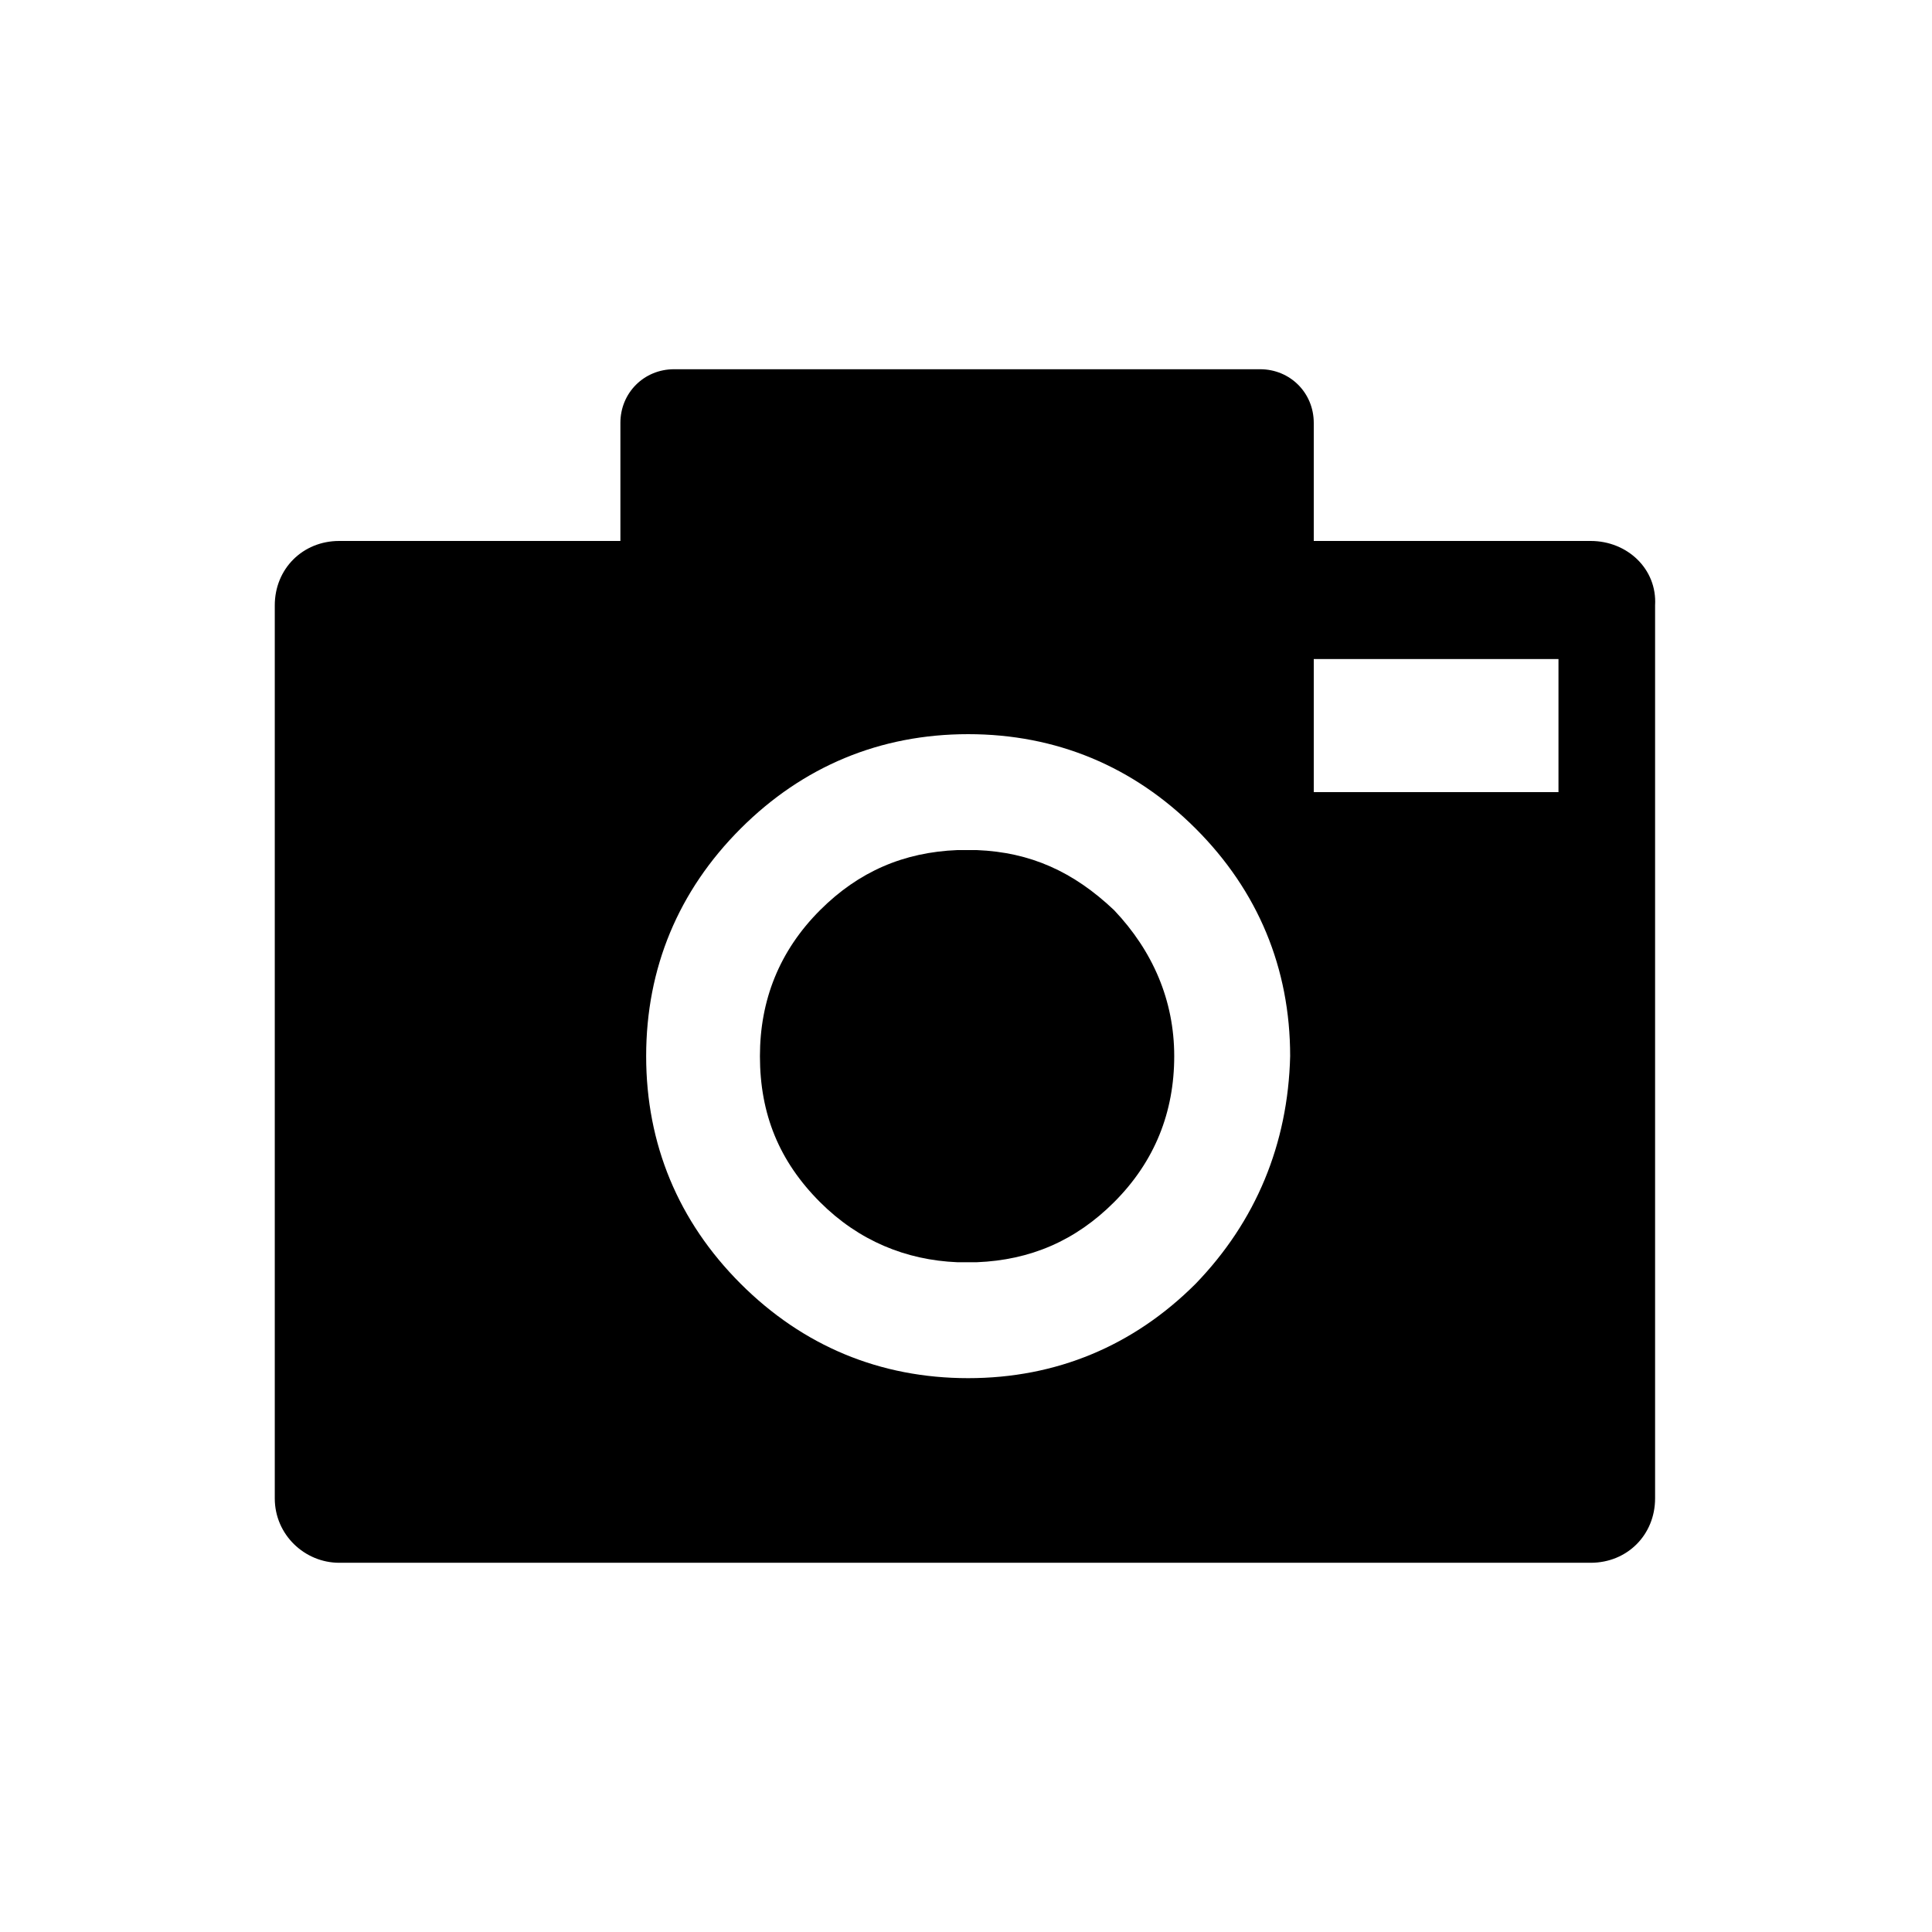 <?xml version="1.0" encoding="UTF-8"?>
<svg width="1200pt" height="1200pt" version="1.1" viewBox="0 0 1200 1200" xmlns="http://www.w3.org/2000/svg">
 <g>
  <path d="m988 336h-172v-73.332c0-18.668-14.668-33.332-33.332-33.332h-364c-18.668 0-33.332 14.668-33.332 33.332v73.332h-174.67c-22.668 0-40 17.332-40 40v554.67c0 22.668 18.668 40 40 40h777.34c22.668 0 40-17.332 40-40v-554.67c1.328-22.668-17.336-40-40.004-40zm-245.33 461.33c-38.668 38.668-86.668 58.668-141.33 58.668-54.668 0-102.67-20-141.33-58.668-38.668-38.668-58.668-86.668-58.668-141.33 0-54.668 20-102.67 58.668-141.33 38.668-38.668 86.668-58.668 141.33-58.668 54.668 0 102.67 20 141.33 58.668 38.668 38.668 58.668 86.668 58.668 141.33-1.336 54.668-21.336 102.67-58.668 141.33zm73.332-305.33v-82.668h152v82.668z"/>
  <path d="m606.67 528h-6.668-5.332c-33.332 1.332-61.332 13.332-85.332 37.332-25.332 25.332-37.332 56-37.332 90.668 0 36 12 65.332 37.332 90.668 24 24 53.332 36 85.332 37.332h5.332 6.668c33.332-1.332 61.332-13.332 85.332-37.332 25.332-25.332 37.332-56 37.332-90.668s-13.332-65.332-37.332-90.668c-25.332-24-52-36-85.332-37.332z"/>
 </g>
</svg>
